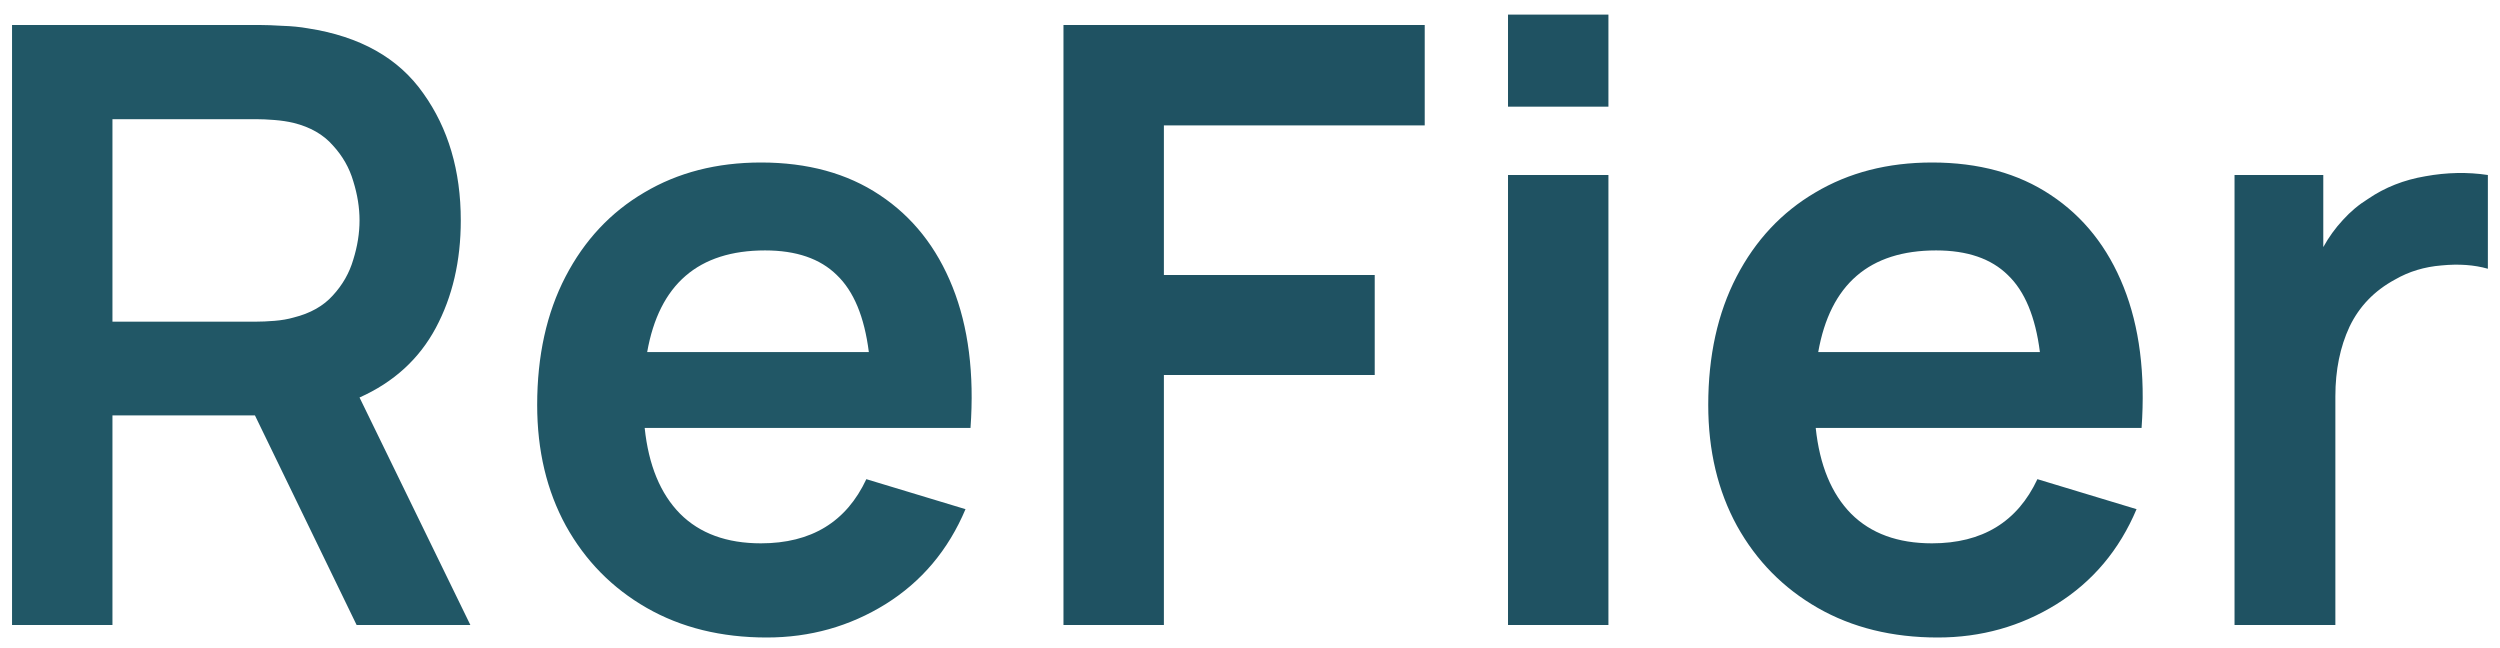 <svg width="108" height="28" viewBox="0 0 108 28" fill="none" xmlns="http://www.w3.org/2000/svg">
<path d="M0.52 27H4.858V17.946H11.014L15.406 27H20.32L15.532 17.172C17.008 16.512 18.106 15.51 18.826 14.166C19.546 12.822 19.906 11.274 19.906 9.522C19.906 7.374 19.366 5.544 18.286 4.032C17.218 2.508 15.556 1.572 13.3 1.224C12.964 1.164 12.598 1.128 12.202 1.116C11.806 1.092 11.482 1.08 11.23 1.08H0.52V27ZM4.858 13.896V5.148H11.05C11.29 5.148 11.56 5.16 11.86 5.184C12.16 5.208 12.436 5.25 12.688 5.31C13.408 5.49 13.972 5.814 14.38 6.282C14.8 6.738 15.094 7.254 15.262 7.83C15.442 8.406 15.532 8.97 15.532 9.522C15.532 10.074 15.442 10.638 15.262 11.214C15.094 11.79 14.8 12.306 14.38 12.762C13.972 13.218 13.408 13.536 12.688 13.716C12.436 13.788 12.16 13.836 11.86 13.86C11.56 13.884 11.29 13.896 11.05 13.896H4.858ZM33.124 27.54C34.996 27.54 36.706 27.06 38.254 26.1C39.814 25.128 40.966 23.76 41.71 21.996L37.426 20.7C36.562 22.548 35.044 23.472 32.872 23.472C31.396 23.472 30.232 23.046 29.38 22.194C28.528 21.33 28.018 20.094 27.85 18.486H41.926C42.094 16.146 41.836 14.118 41.152 12.402C40.468 10.686 39.418 9.36 38.002 8.424C36.598 7.488 34.888 7.02 32.872 7.02C30.964 7.02 29.284 7.452 27.832 8.316C26.38 9.168 25.246 10.38 24.43 11.952C23.614 13.524 23.206 15.372 23.206 17.496C23.206 19.464 23.62 21.204 24.448 22.716C25.288 24.228 26.452 25.41 27.94 26.262C29.428 27.114 31.156 27.54 33.124 27.54ZM33.052 10.818C34.396 10.818 35.428 11.172 36.148 11.88C36.88 12.576 37.342 13.686 37.534 15.21H27.958C28.474 12.282 30.172 10.818 33.052 10.818Z" fill="#215766"/>
<path d="M45.942 27H50.28V16.2H59.388V11.88H50.28V5.418H61.548V1.08H45.942V27ZM65.146 4.608H69.484V0.63H65.146V4.608ZM65.146 27H69.484V7.56H65.146V27ZM83.713 27.54C85.585 27.54 87.296 27.06 88.844 26.1C90.403 25.128 91.555 23.76 92.299 21.996L88.016 20.7C87.151 22.548 85.633 23.472 83.462 23.472C81.986 23.472 80.822 23.046 79.969 22.194C79.118 21.33 78.608 20.094 78.439 18.486H92.516C92.683 16.146 92.425 14.118 91.742 12.402C91.058 10.686 90.007 9.36 88.591 8.424C87.188 7.488 85.478 7.02 83.462 7.02C81.553 7.02 79.874 7.452 78.421 8.316C76.969 9.168 75.835 10.38 75.019 11.952C74.204 13.524 73.796 15.372 73.796 17.496C73.796 19.464 74.21 21.204 75.037 22.716C75.877 24.228 77.041 25.41 78.529 26.262C80.017 27.114 81.746 27.54 83.713 27.54ZM83.641 10.818C84.986 10.818 86.017 11.172 86.737 11.88C87.469 12.576 87.931 13.686 88.124 15.21H78.547C79.064 12.282 80.761 10.818 83.641 10.818ZM96.532 27H100.888V17.118C100.888 15.99 101.092 14.988 101.5 14.112C101.92 13.236 102.574 12.558 103.462 12.078C104.062 11.73 104.734 11.526 105.478 11.466C106.222 11.394 106.888 11.442 107.476 11.61V7.56C106.6 7.428 105.7 7.446 104.776 7.614C103.852 7.77 103.03 8.094 102.31 8.586C101.902 8.838 101.536 9.144 101.212 9.504C100.888 9.852 100.606 10.242 100.366 10.674V7.56H96.532V27Z" fill="#1F5262"/>
</svg>
